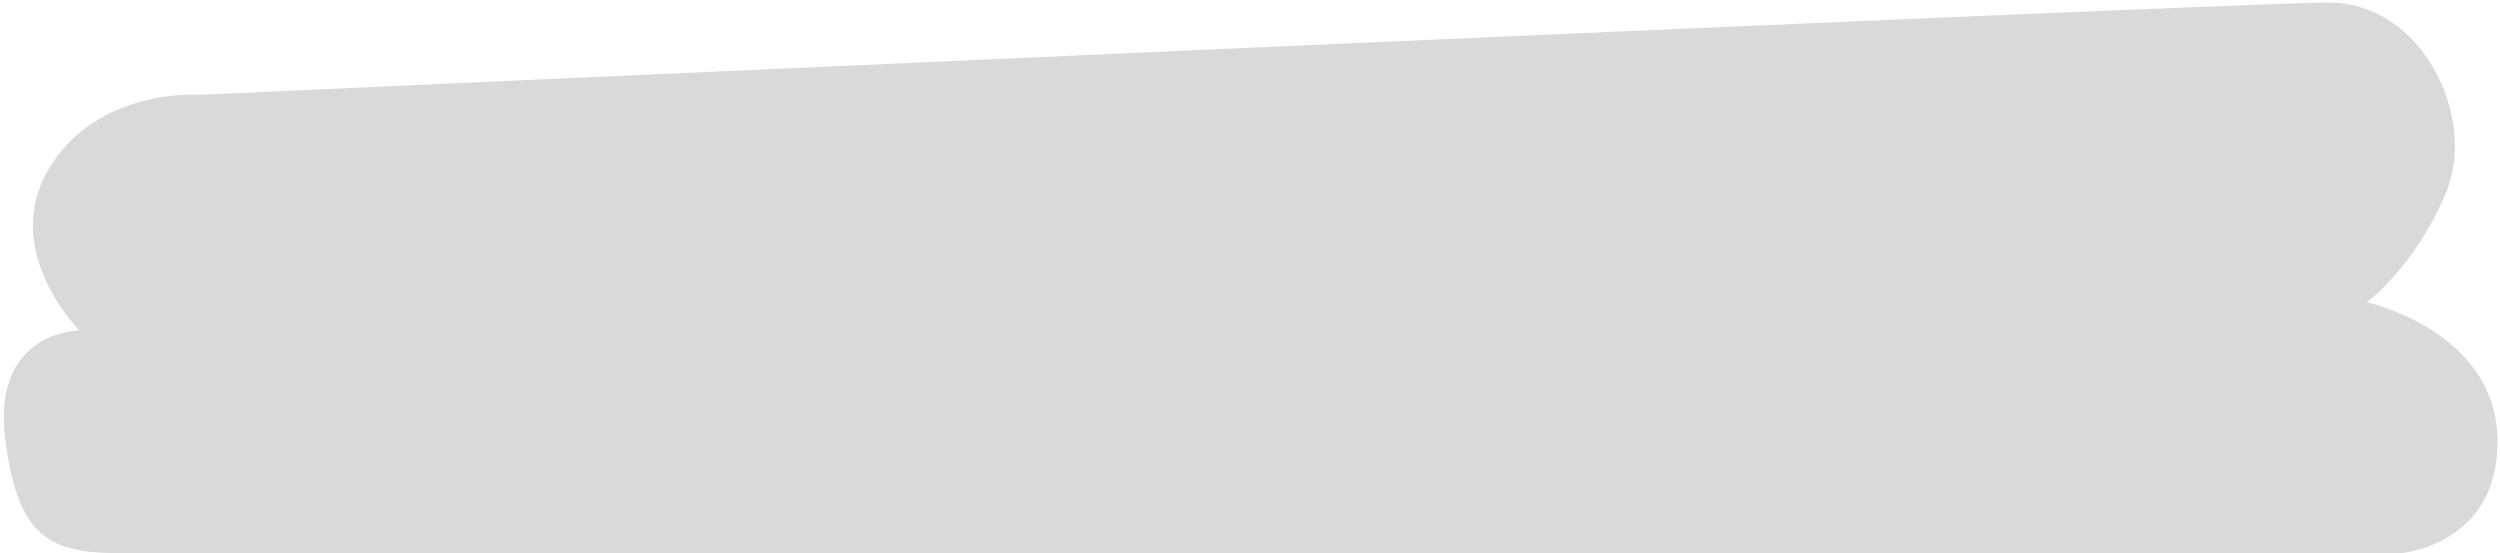 <svg width="488" height="108" viewBox="0 0 488 108" fill="none" xmlns="http://www.w3.org/2000/svg">
<path d="M454.5 0.5C436 0.5 39 18.5 39 18.5C39 18.5 19 17 9.5 33C0 49 15.5 64.5 15.5 64.5C15.5 64.5 -1.5 64.5 1 85.5C3.5 106.5 11 108 25 108H468.5C468.5 108 488 106.5 487.5 85.5C487 64.5 462 59 462 59C462 59 471.5 52 477.5 37.5C483.5 23 473 0.5 454.5 0.5Z" fill="#D9D9D9"/>
</svg>
